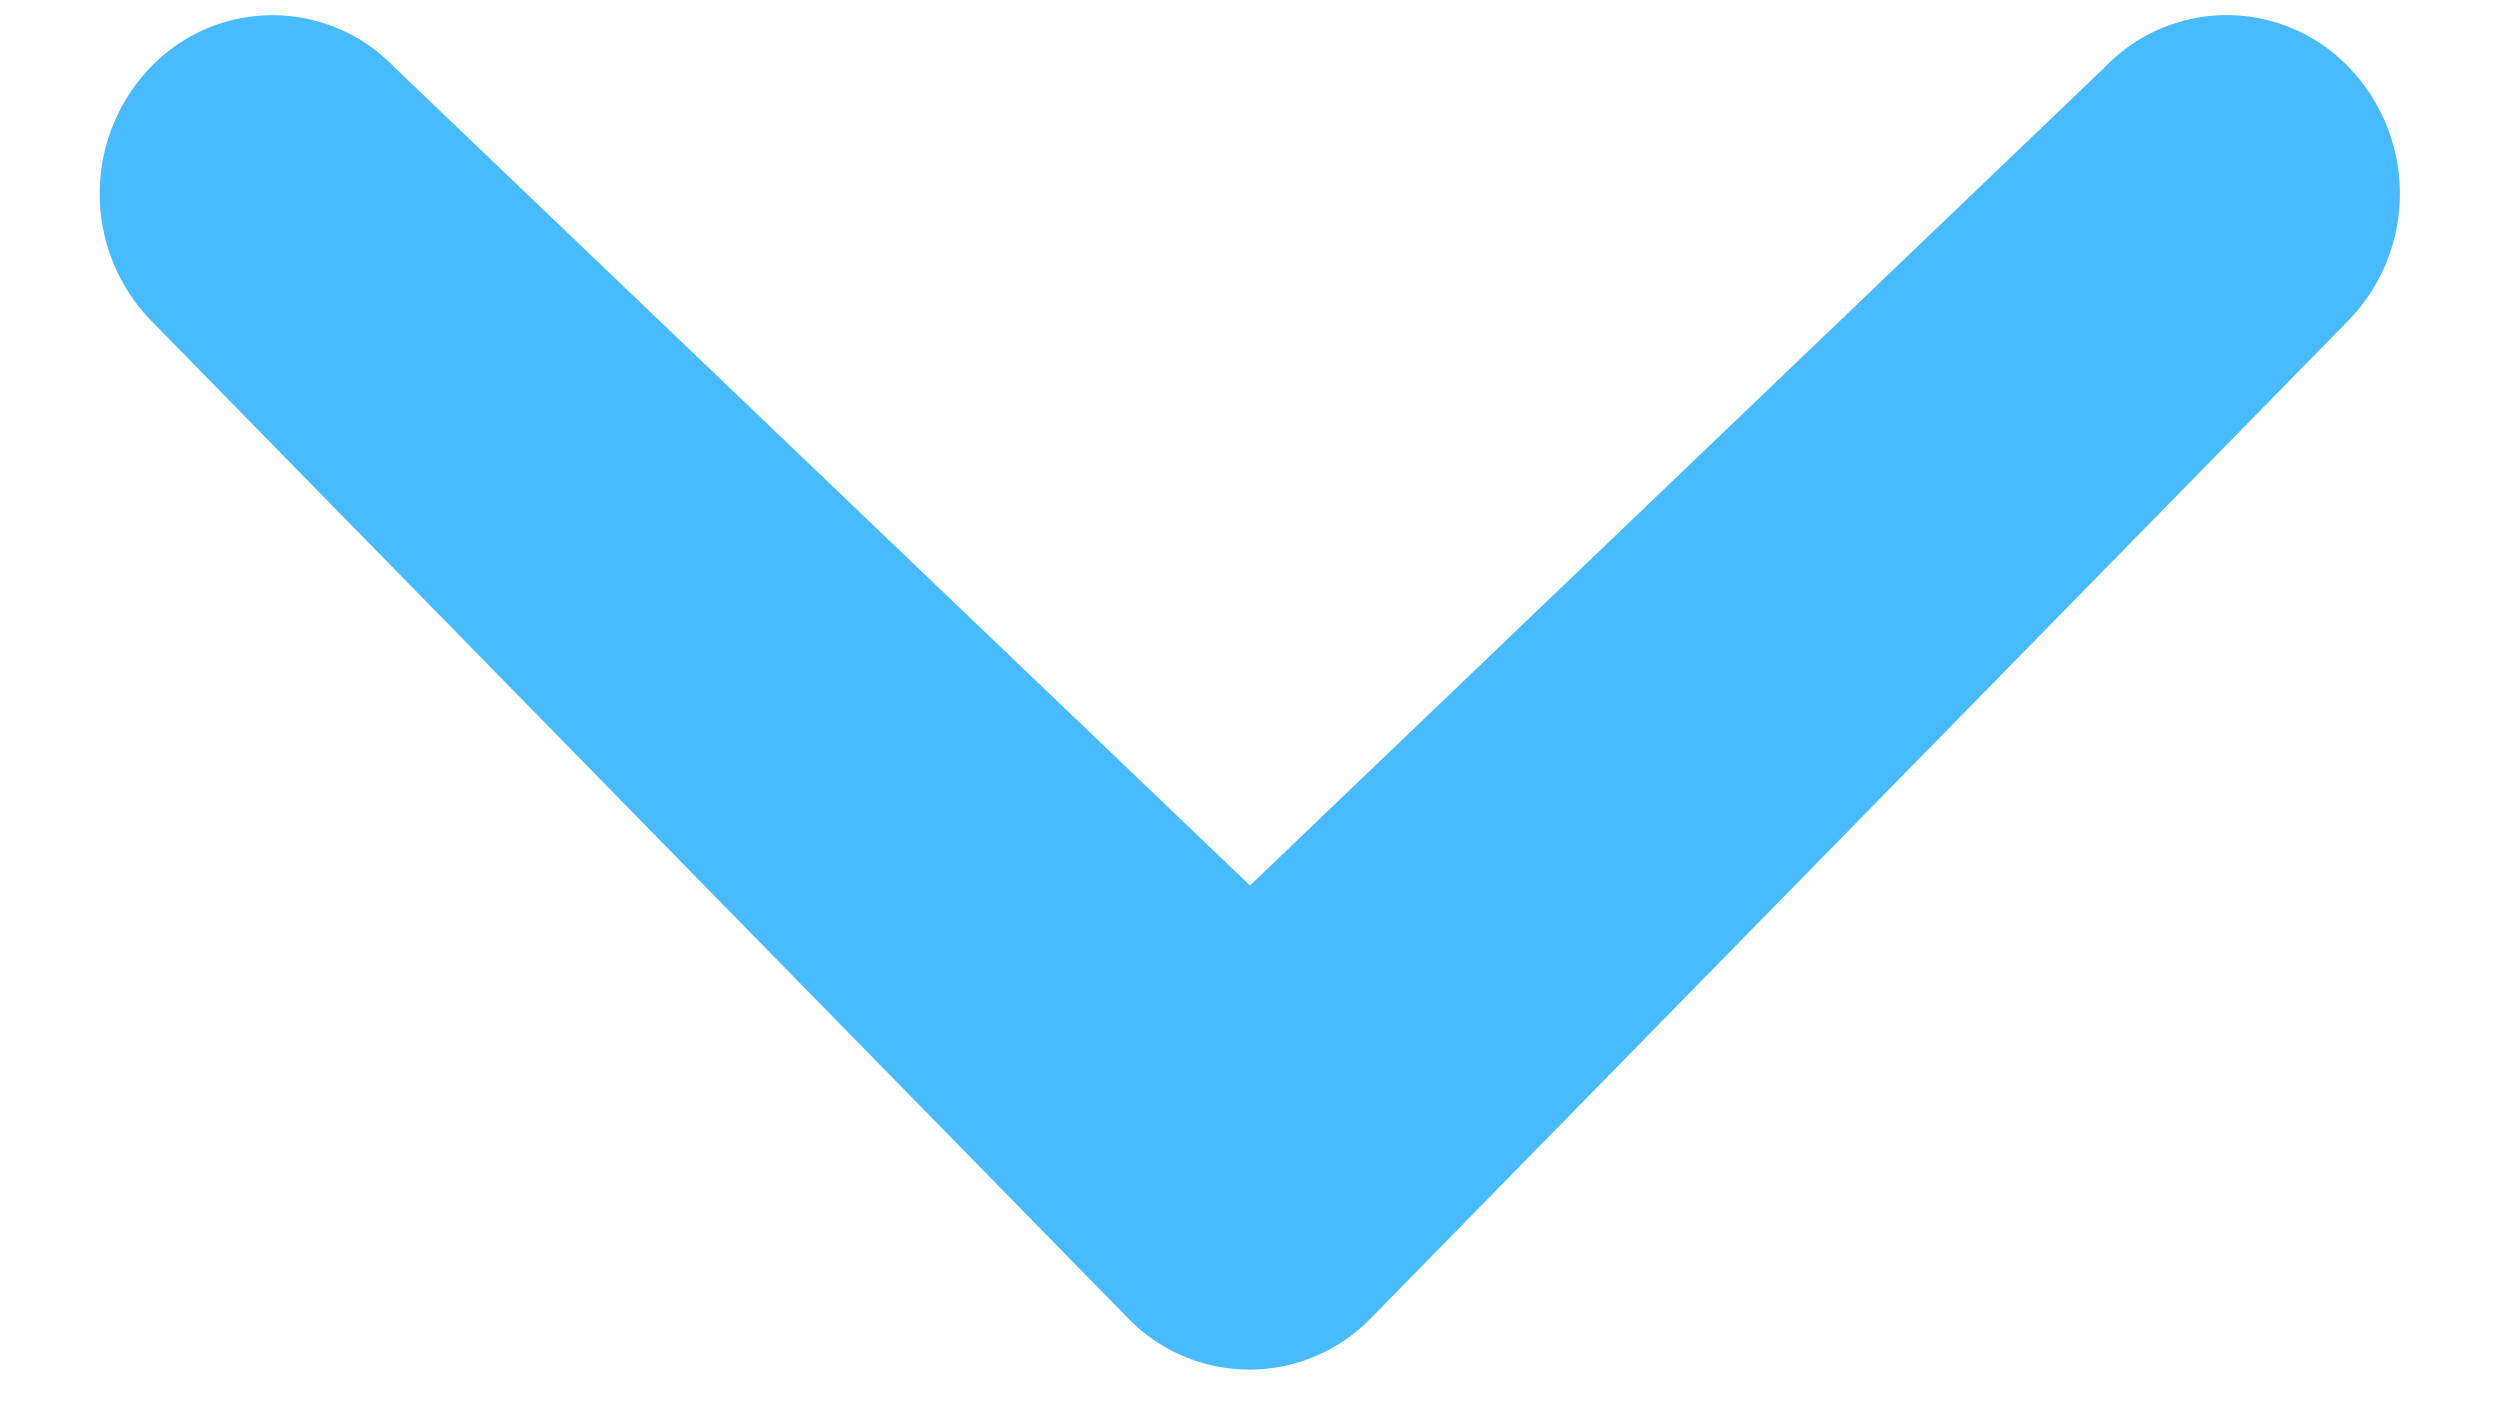 <svg xmlns="http://www.w3.org/2000/svg" width="16" height="9" viewBox="0 0 16 9"><path fill="#48BBFF" fill-rule="nonzero" d="M13.469.432a1.081 1.081 0 0 1 1.565 0 1.165 1.165 0 0 1 0 1.615L8.78 8.43a1.083 1.083 0 0 1-1.567 0L.962 2.047a1.168 1.168 0 0 1 0-1.615 1.081 1.081 0 0 1 1.564 0L8 5.667 13.469.432z"></path></svg>